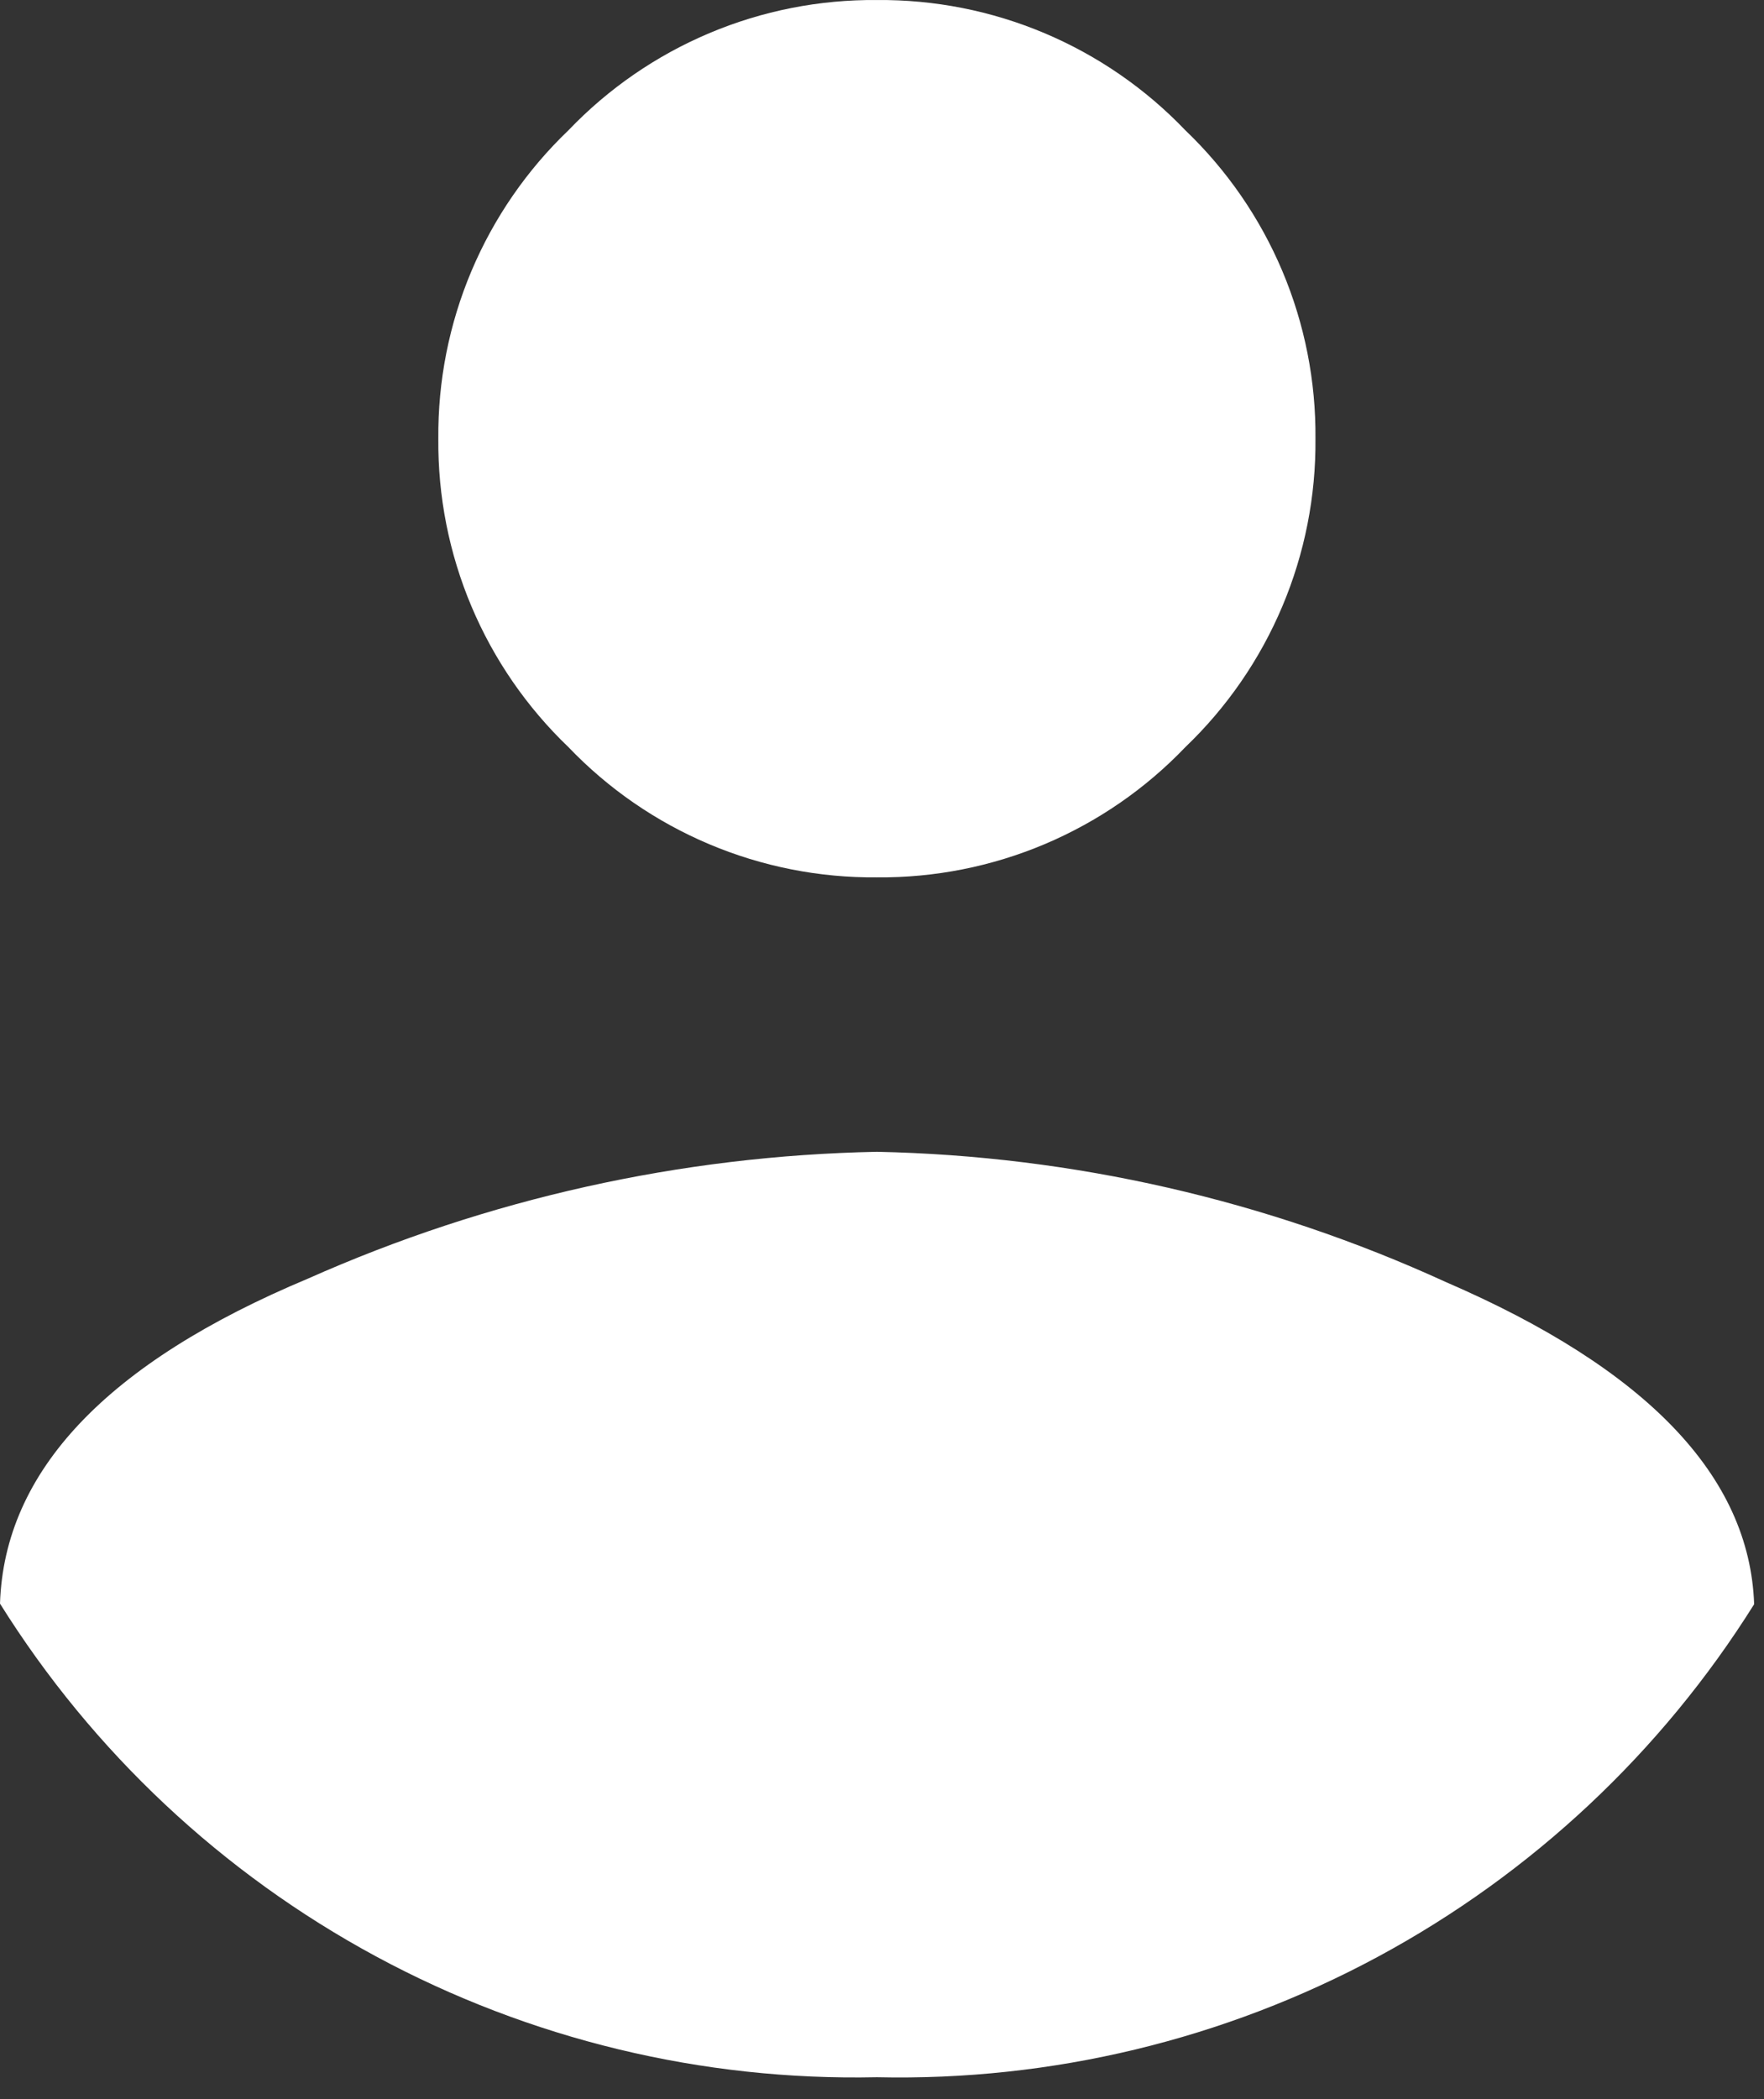 <svg width="58" height="69" viewBox="0 0 58 69" fill="none" xmlns="http://www.w3.org/2000/svg">
    <rect x="0" y="0" width="58" height="69" fill="#333333" stroke="none"/>
    <path d="M0 52.713C3.046 57.583 7.304 61.578 12.358 64.307C17.413 67.036 23.089 68.405 28.832 68.281C34.575 68.41 40.252 67.044 45.309 64.319C50.365 61.593 54.627 57.601 57.676 52.733C57.527 48.527 54.147 44.996 47.536 42.141C41.659 39.451 35.294 37.994 28.832 37.861C22.382 37.989 16.022 39.406 10.128 42.029C3.517 44.794 0.141 48.355 0 52.713ZM38.972 4.281C37.664 2.913 36.089 1.827 34.345 1.091C32.601 0.355 30.725 -0.016 28.832 0.001C26.939 -0.016 25.063 0.355 23.319 1.091C21.575 1.827 20 2.913 18.692 4.281C17.324 5.589 16.238 7.164 15.502 8.907C14.766 10.651 14.395 12.528 14.412 14.421C14.395 16.313 14.766 18.19 15.502 19.934C16.238 21.678 17.324 23.252 18.692 24.561C20 25.929 21.575 27.014 23.319 27.75C25.063 28.486 26.939 28.857 28.832 28.84C30.725 28.857 32.601 28.486 34.345 27.75C36.089 27.014 37.664 25.929 38.972 24.561C40.34 23.252 41.426 21.678 42.162 19.934C42.898 18.19 43.269 16.313 43.252 14.421C43.269 12.528 42.898 10.651 42.162 8.907C41.426 7.164 40.34 5.589 38.972 4.281Z" fill="white"/>
</svg>
